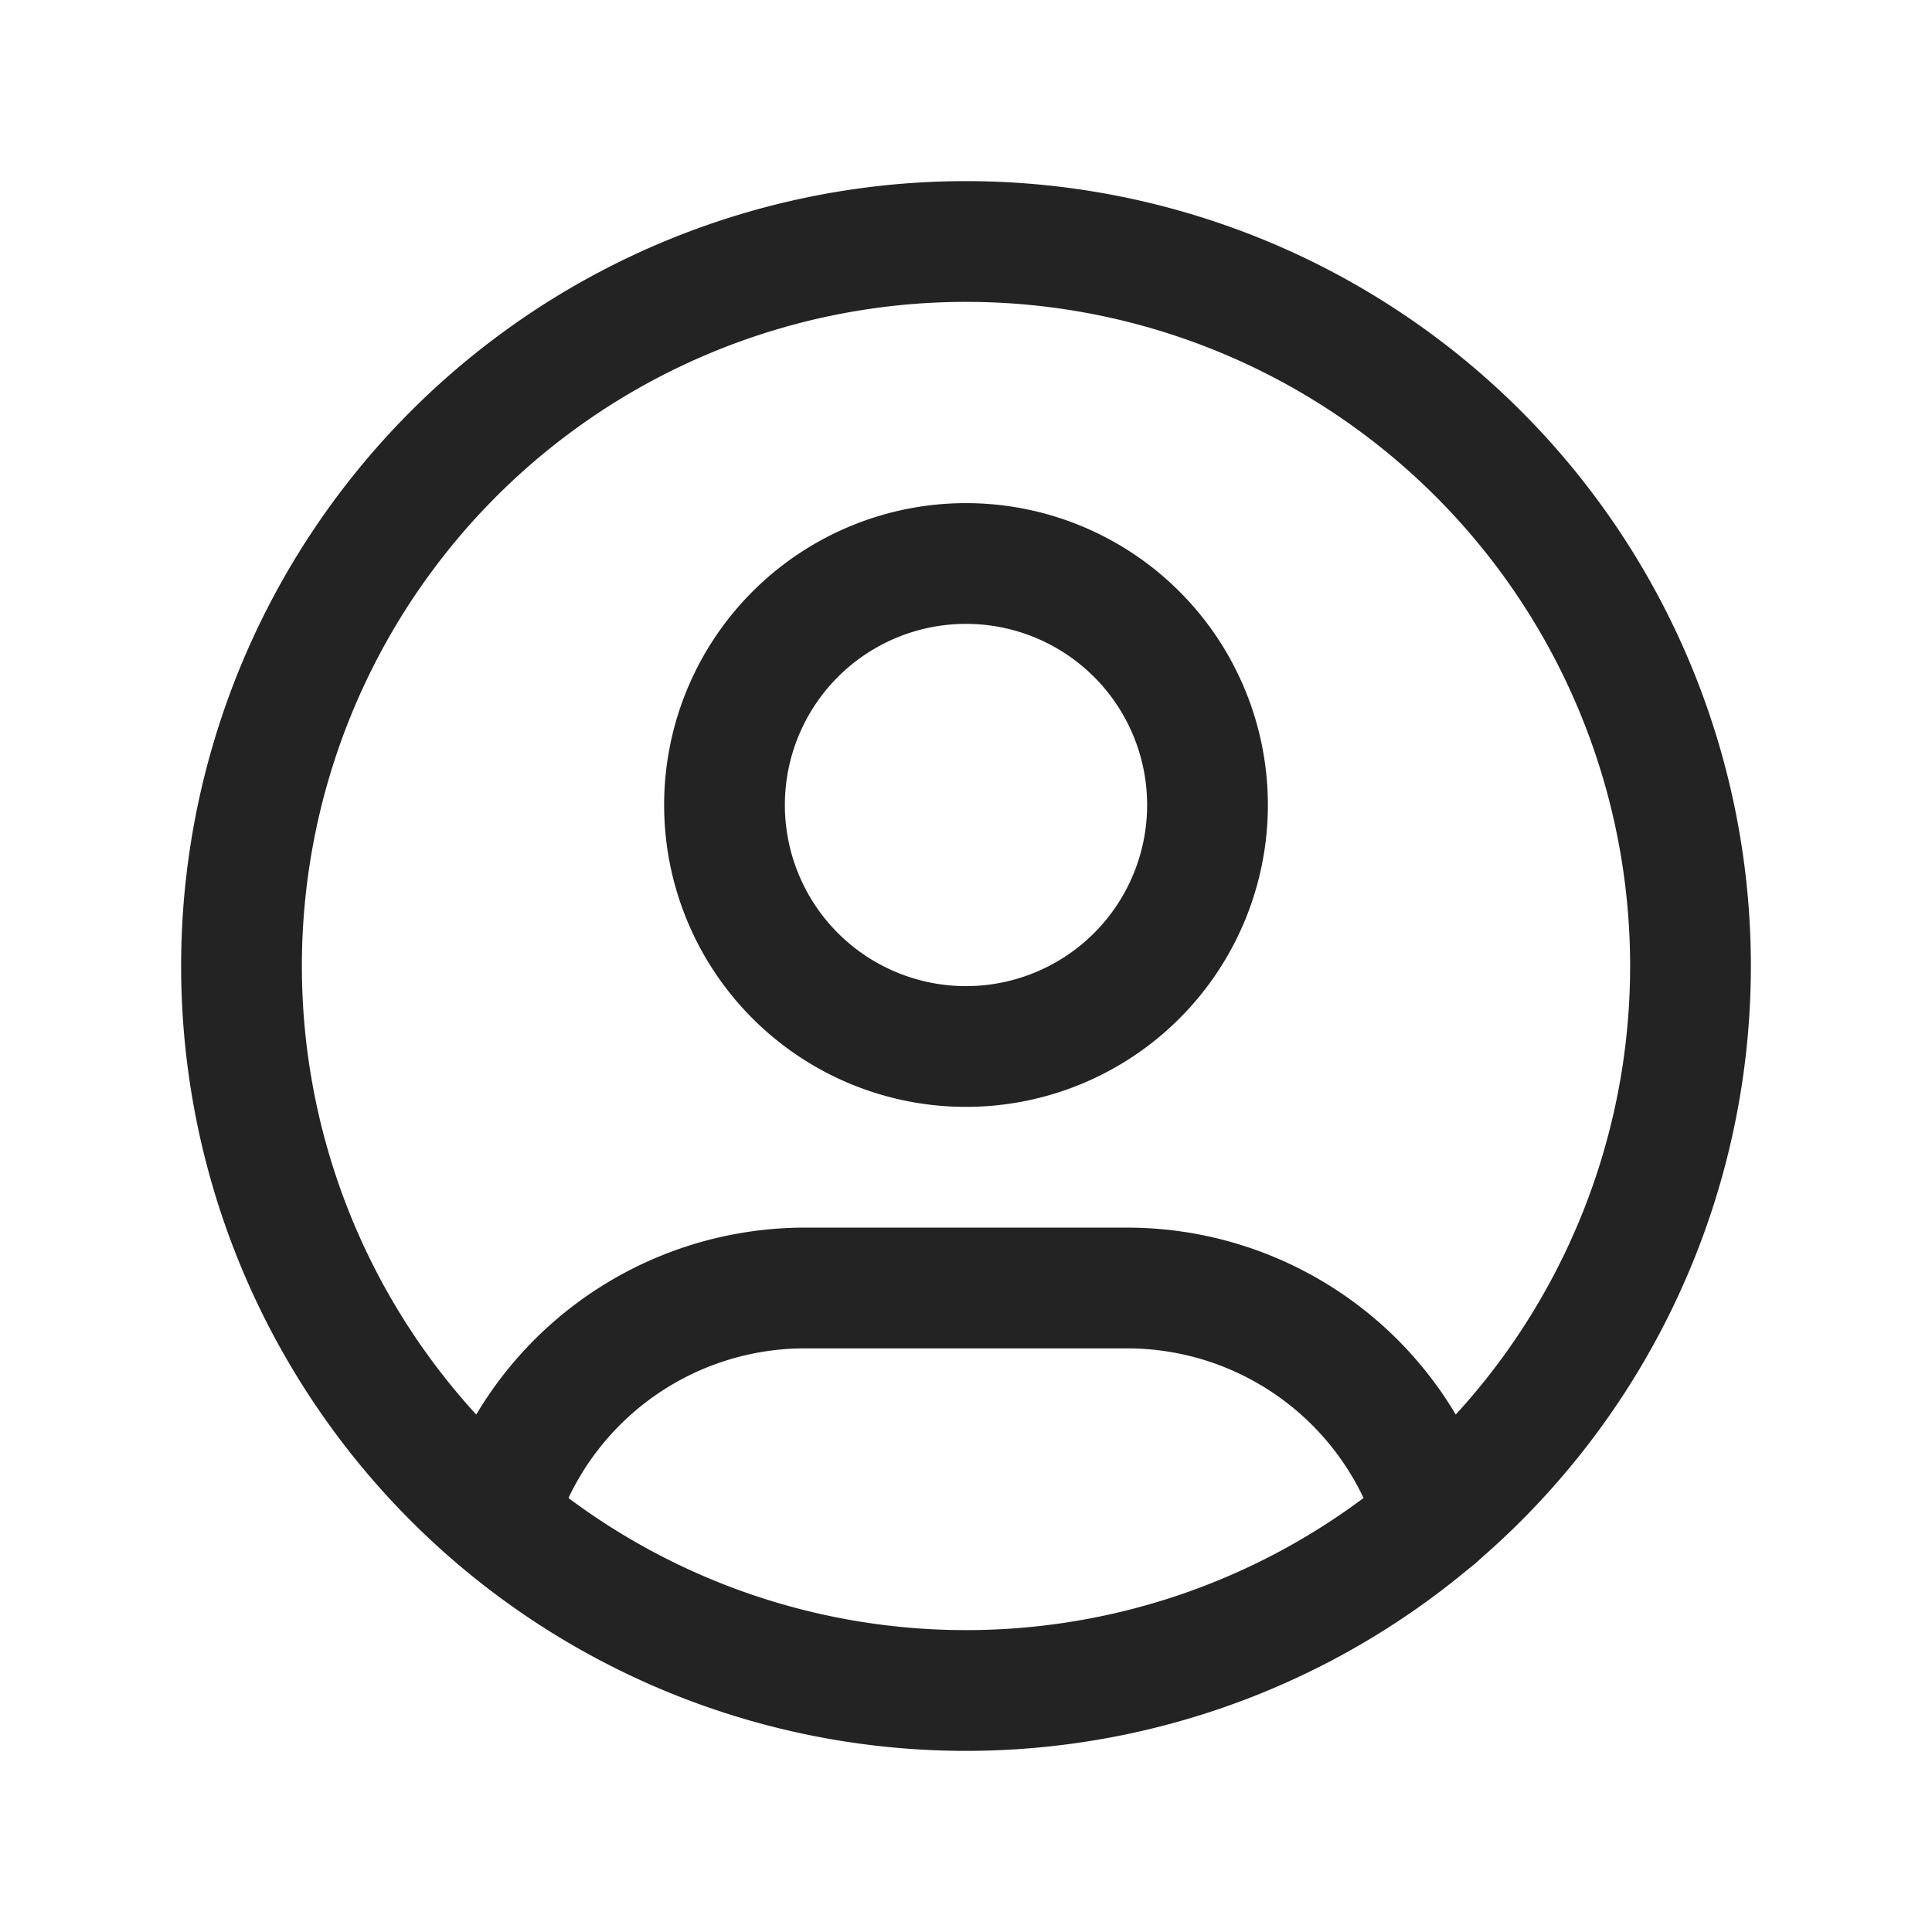 <svg xmlns="http://www.w3.org/2000/svg" class="icon icon-tabler icon-tabler-user-circle" width="24" height="24" viewBox="0 0 24 24" stroke-width="1.5" stroke="#232323" fill="none" stroke-linecap="round" stroke-linejoin="round">
  <path stroke="none" d="M0 0h24v24H0z" fill="none"/>
  <path d="M12 12m-9 0a9 9 0 1 0 18 0a9 9 0 1 0 -18 0" />
  <path d="M12 10m-3 0a3 3 0 1 0 6 0a3 3 0 1 0 -6 0" />
  <path d="M6.168 18.849a4 4 0 0 1 3.832 -2.849h4a4 4 0 0 1 3.834 2.855" />
</svg>